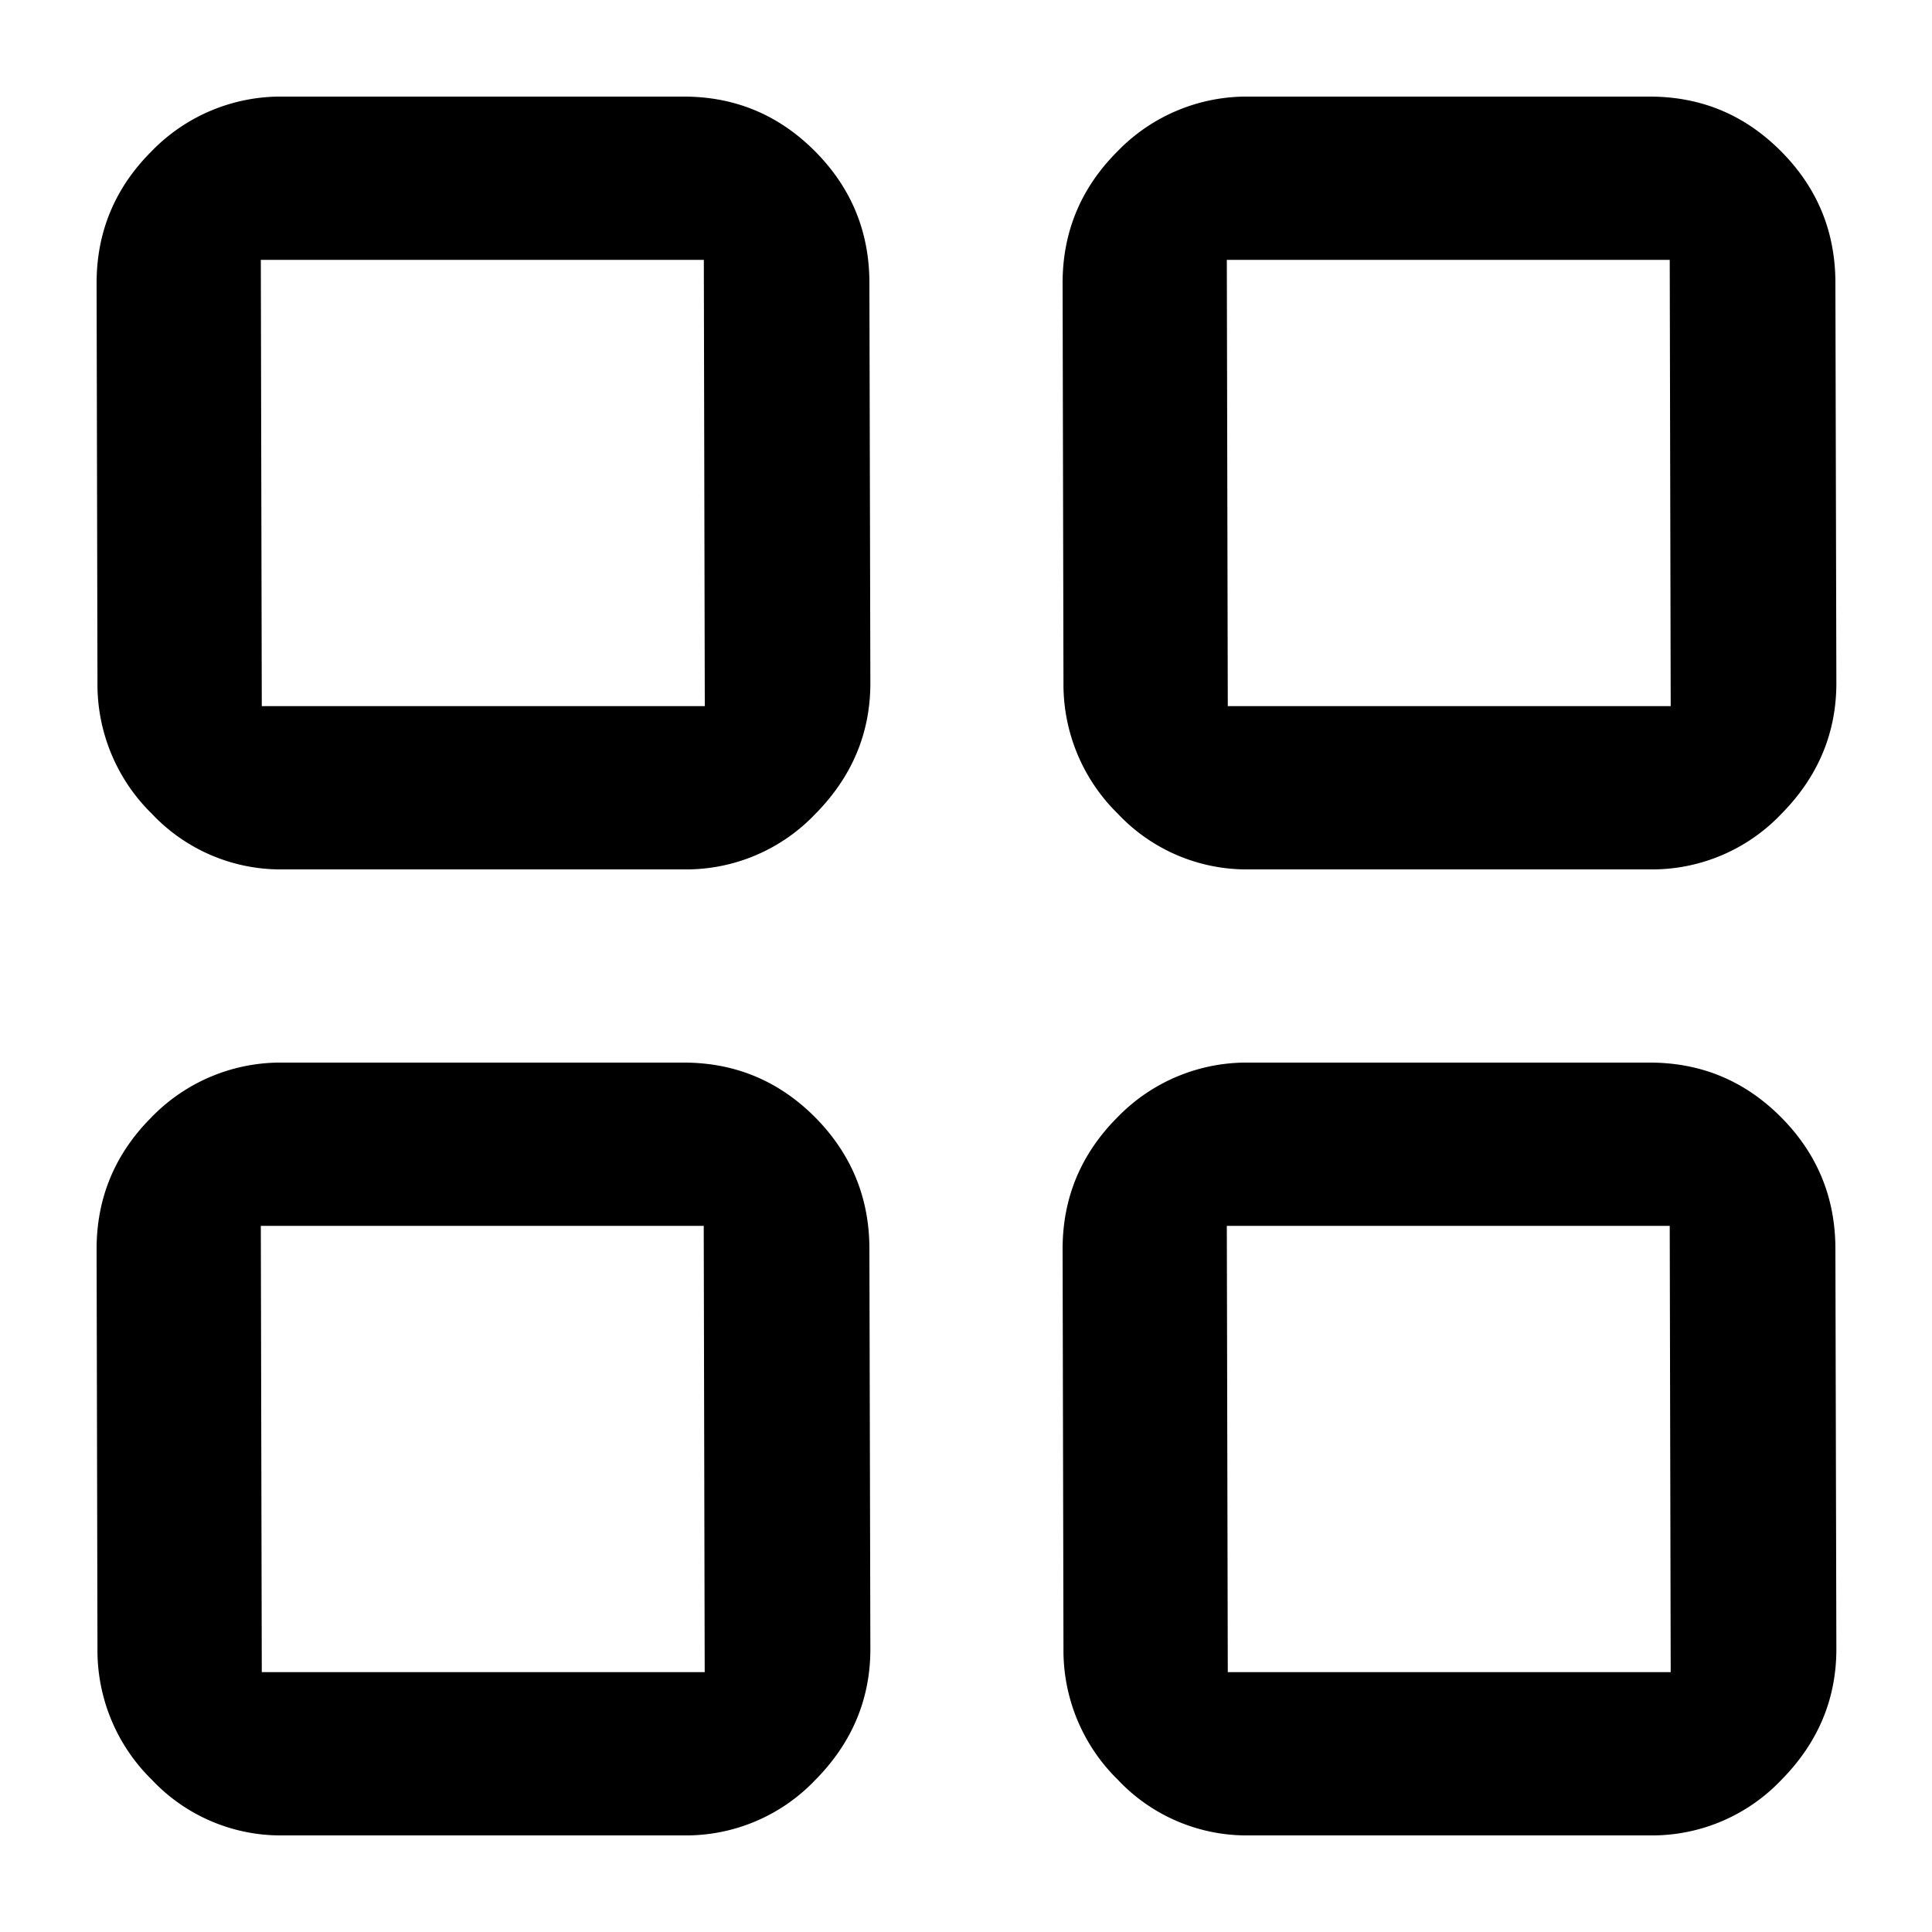 <svg xmlns="http://www.w3.org/2000/svg" width="20" height="20" fill="currentColor" viewBox="0 0 20 20">
  <path d="M2.93 9a1.83 1.83 0 0 1-1.358-.576 1.873 1.873 0 0 1-.563-1.353L1 2.93c0-.53.19-.985.567-1.362A1.86 1.86 0 0 1 2.931 1h4.147c.531 0 .984.189 1.36.567.374.377.562.831.562 1.362l.01 4.142c0 .518-.19.97-.568 1.353A1.845 1.845 0 0 1 7.078 9H2.931Zm-.22-1.69h4.586l-.01-4.62H2.7l.01 4.62ZM12.93 9a1.83 1.83 0 0 1-1.358-.576 1.873 1.873 0 0 1-.563-1.353L11 2.93c0-.53.19-.985.567-1.362A1.86 1.86 0 0 1 12.931 1h4.147c.532 0 .985.189 1.36.567.375.377.562.831.562 1.362l.01 4.142c0 .518-.19.97-.568 1.353A1.845 1.845 0 0 1 17.078 9h-4.147Zm-.221-1.69h4.586l-.01-4.62H12.7l.01 4.62ZM12.93 19a1.83 1.83 0 0 1-1.358-.576 1.873 1.873 0 0 1-.563-1.353L11 12.93c0-.53.19-.985.567-1.363A1.86 1.86 0 0 1 12.931 11h4.147c.532 0 .985.189 1.36.566.375.378.562.832.562 1.363l.01 4.142c0 .518-.19.97-.568 1.353a1.845 1.845 0 0 1-1.364.576h-4.147Zm-.221-1.69h4.586l-.01-4.62H12.7l.01 4.62ZM2.93 19a1.83 1.83 0 0 1-1.358-.576 1.873 1.873 0 0 1-.563-1.353L1 12.93c0-.53.19-.985.567-1.363A1.86 1.86 0 0 1 2.931 11h4.147c.531 0 .984.189 1.36.566.374.378.562.832.562 1.363l.01 4.142c0 .518-.19.97-.568 1.353A1.846 1.846 0 0 1 7.078 19H2.931Zm-.221-1.69h4.586l-.01-4.62H2.7l.01 4.62Z"/>
</svg>
